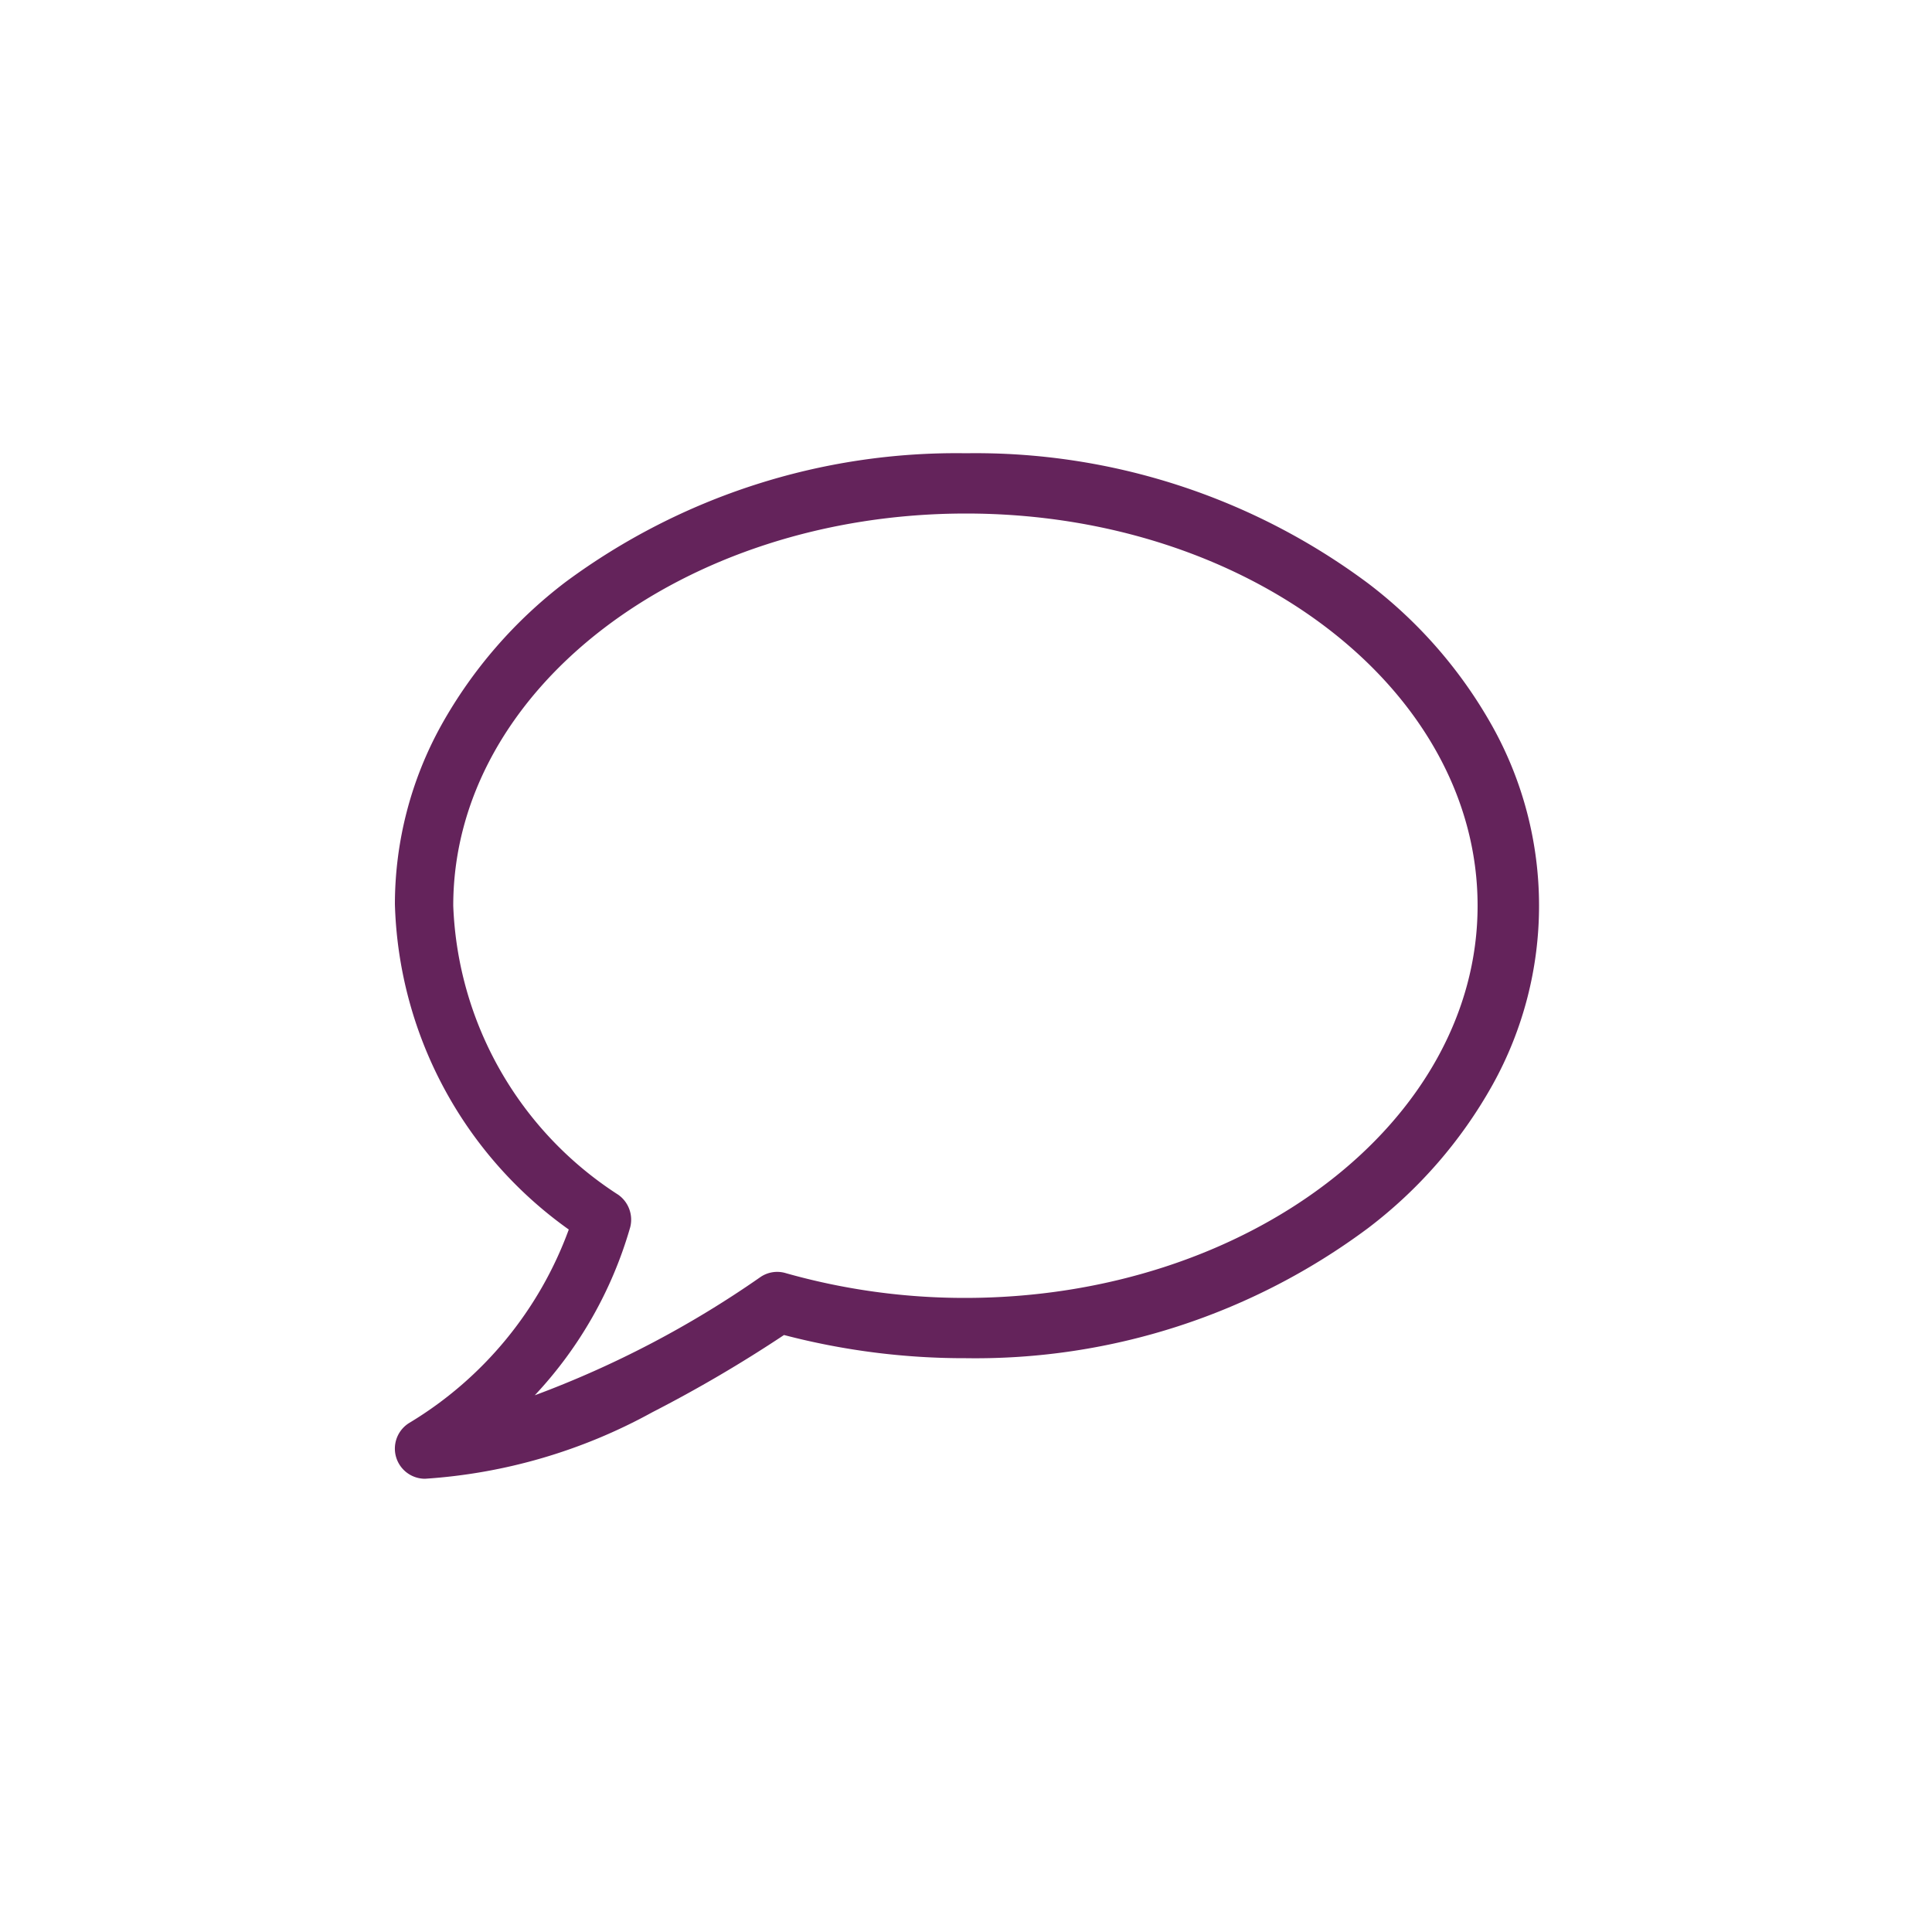 <svg id="Ebene_1" data-name="Ebene 1" xmlns="http://www.w3.org/2000/svg" viewBox="0 0 50 50"><defs><style>.cls-1{fill:#64235b;}</style></defs><path class="cls-1" d="M11,38.27a.78.78,0,0,1-.4-1.45,9.74,9.74,0,0,0,4.12-5,10.7,10.7,0,0,1-4.5-8.42,9.57,9.57,0,0,1,1.2-4.63,12,12,0,0,1,3.22-3.71A17,17,0,0,1,25,11.73,17,17,0,0,1,35.41,15.1a12,12,0,0,1,3.22,3.71,9.53,9.53,0,0,1,0,9.26,12,12,0,0,1-3.22,3.71A17,17,0,0,1,25,35.15a18.43,18.43,0,0,1-4.71-.6,35.13,35.13,0,0,1-3.41,2A14.09,14.09,0,0,1,11,38.27ZM25,13.29c-7.32,0-13.27,4.55-13.27,10.15A9.31,9.31,0,0,0,16,30.92a.79.79,0,0,1,.31.84,10.65,10.65,0,0,1-2.47,4.35,26.06,26.06,0,0,0,5.84-3.06.77.77,0,0,1,.66-.1,17,17,0,0,0,4.63.64c7.32,0,13.27-4.56,13.27-10.15S32.32,13.29,25,13.29Z"/></svg>